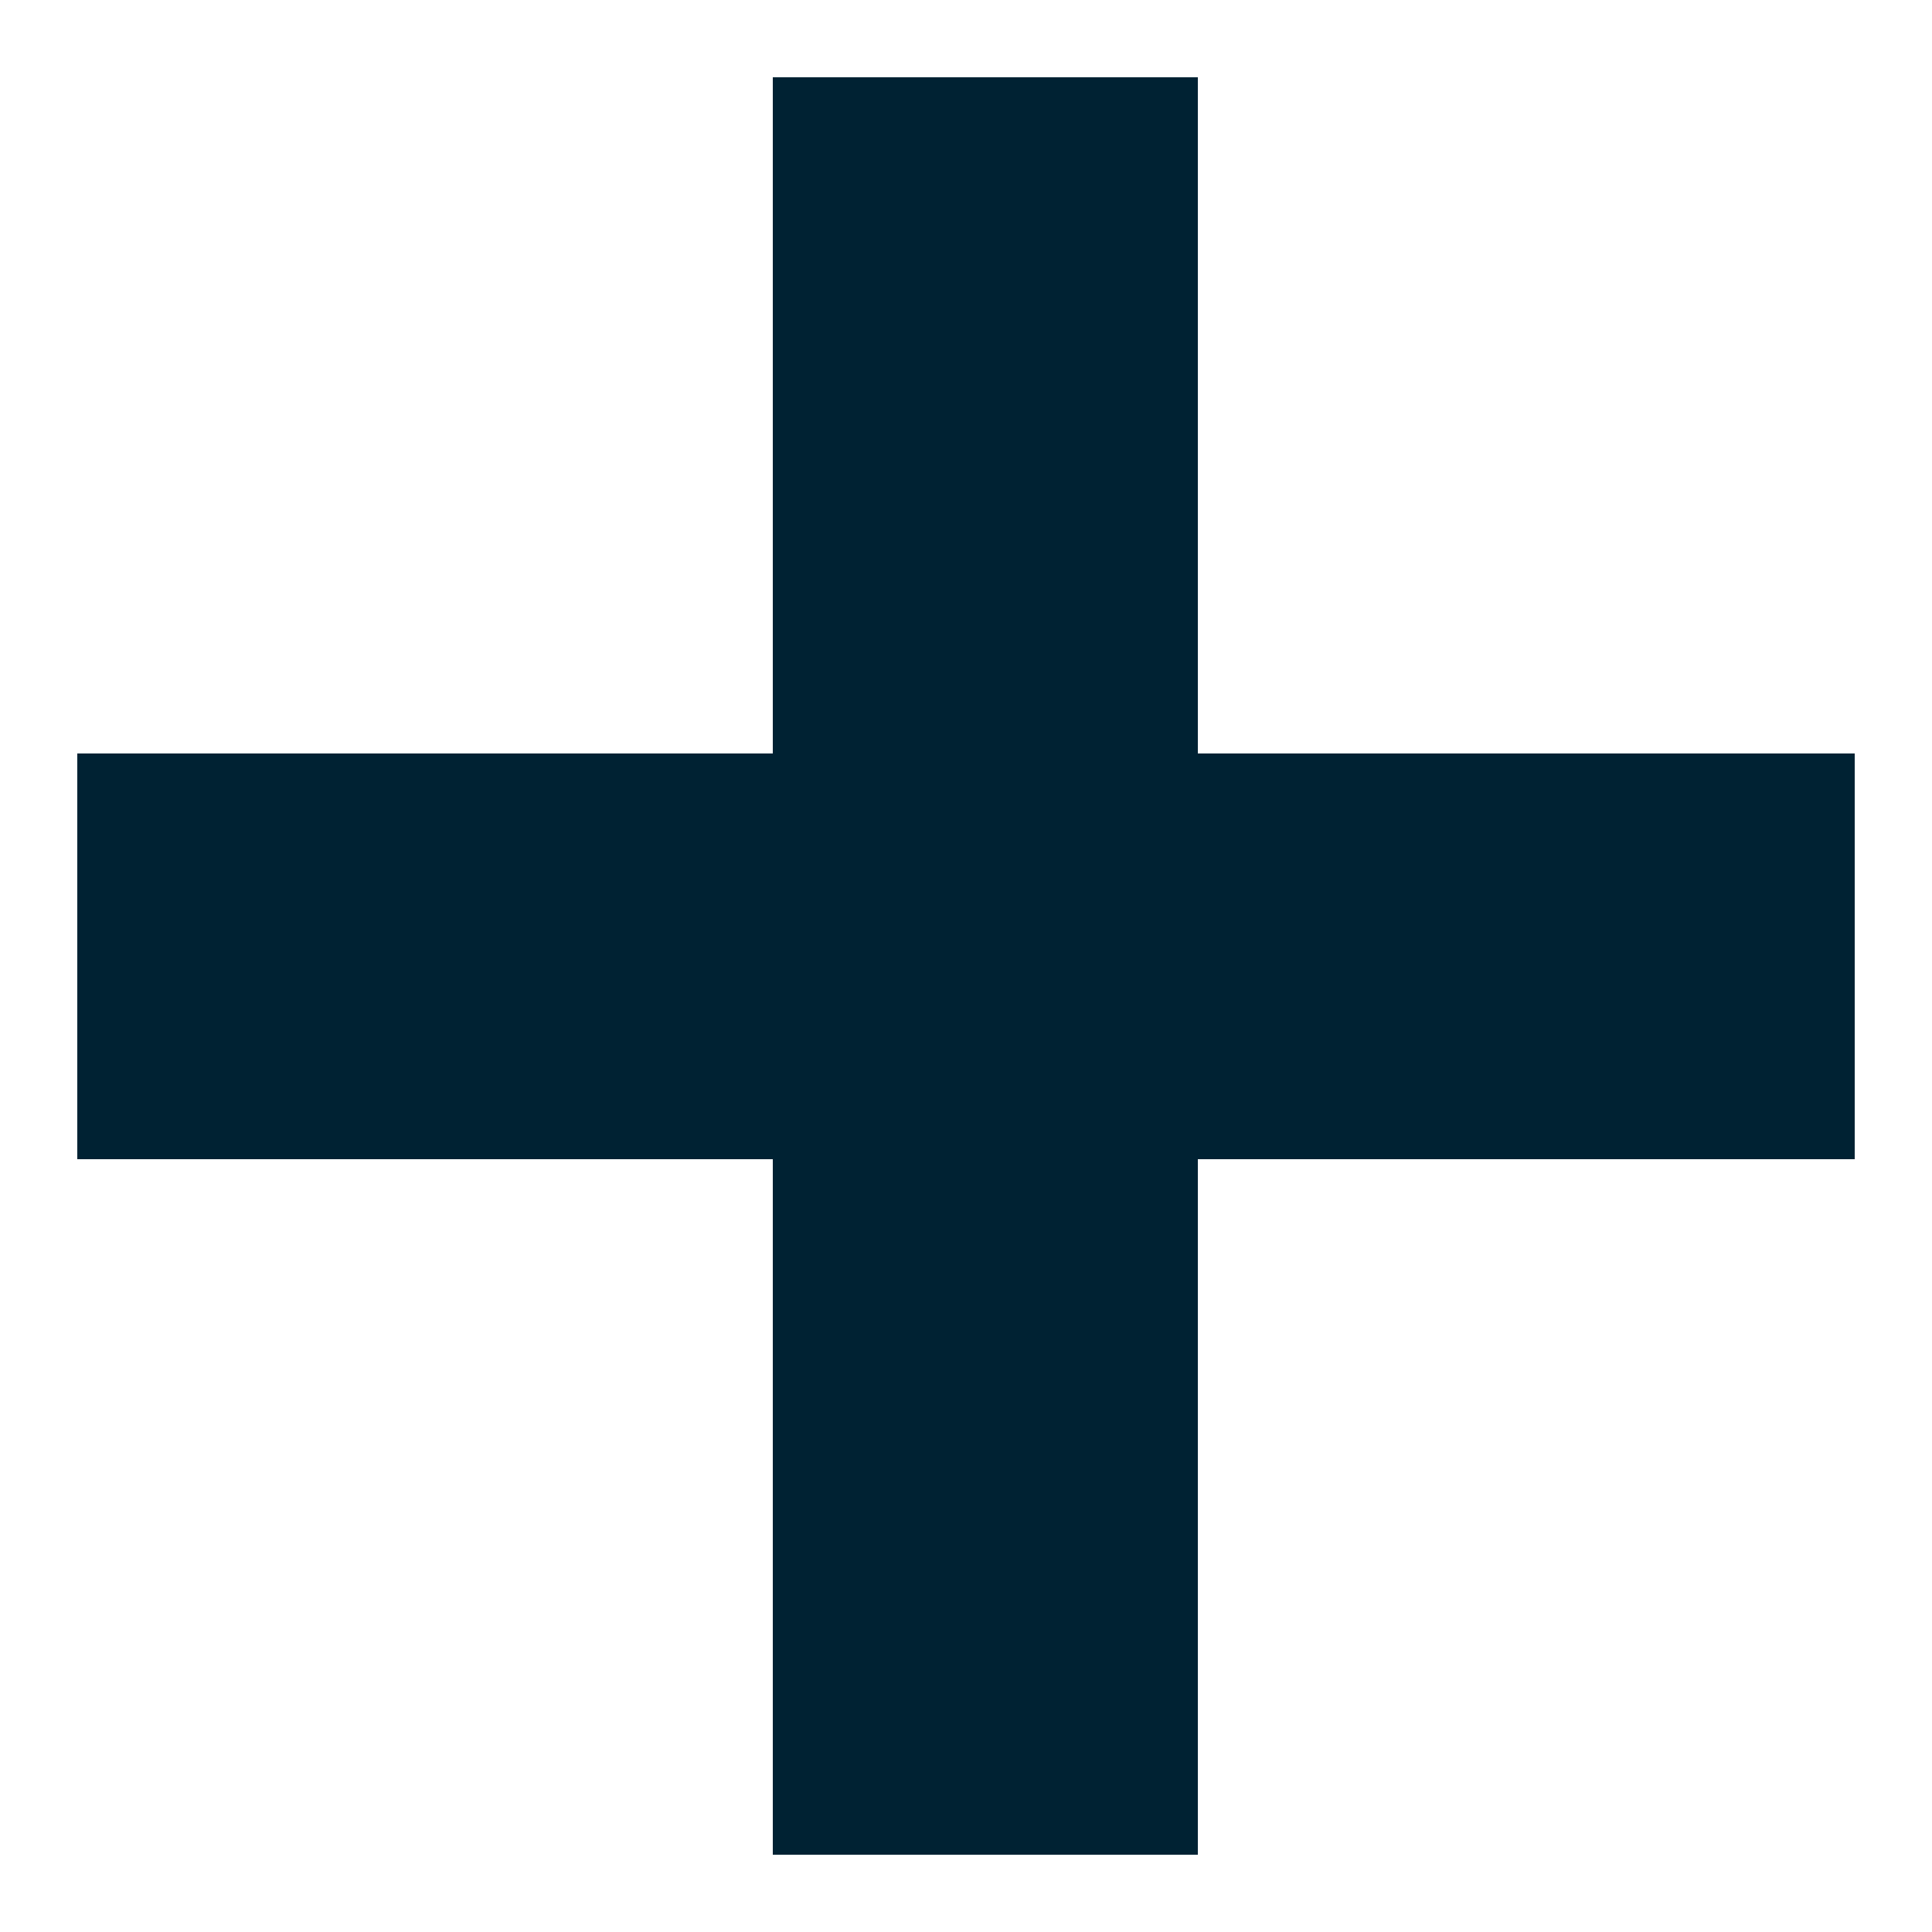 <?xml version="1.0" encoding="UTF-8"?>
<svg width="50px" height="50px" viewBox="0 0 100 100" xmlns="http://www.w3.org/2000/svg" version="1.1">

  <path style="fill:#023;" d="m 62,4 -22,0 0,35 -36,0 0,21 36,0 0,36 22,0 0,-36 34,0 0,-21 -34,0 z"/>

</svg>
